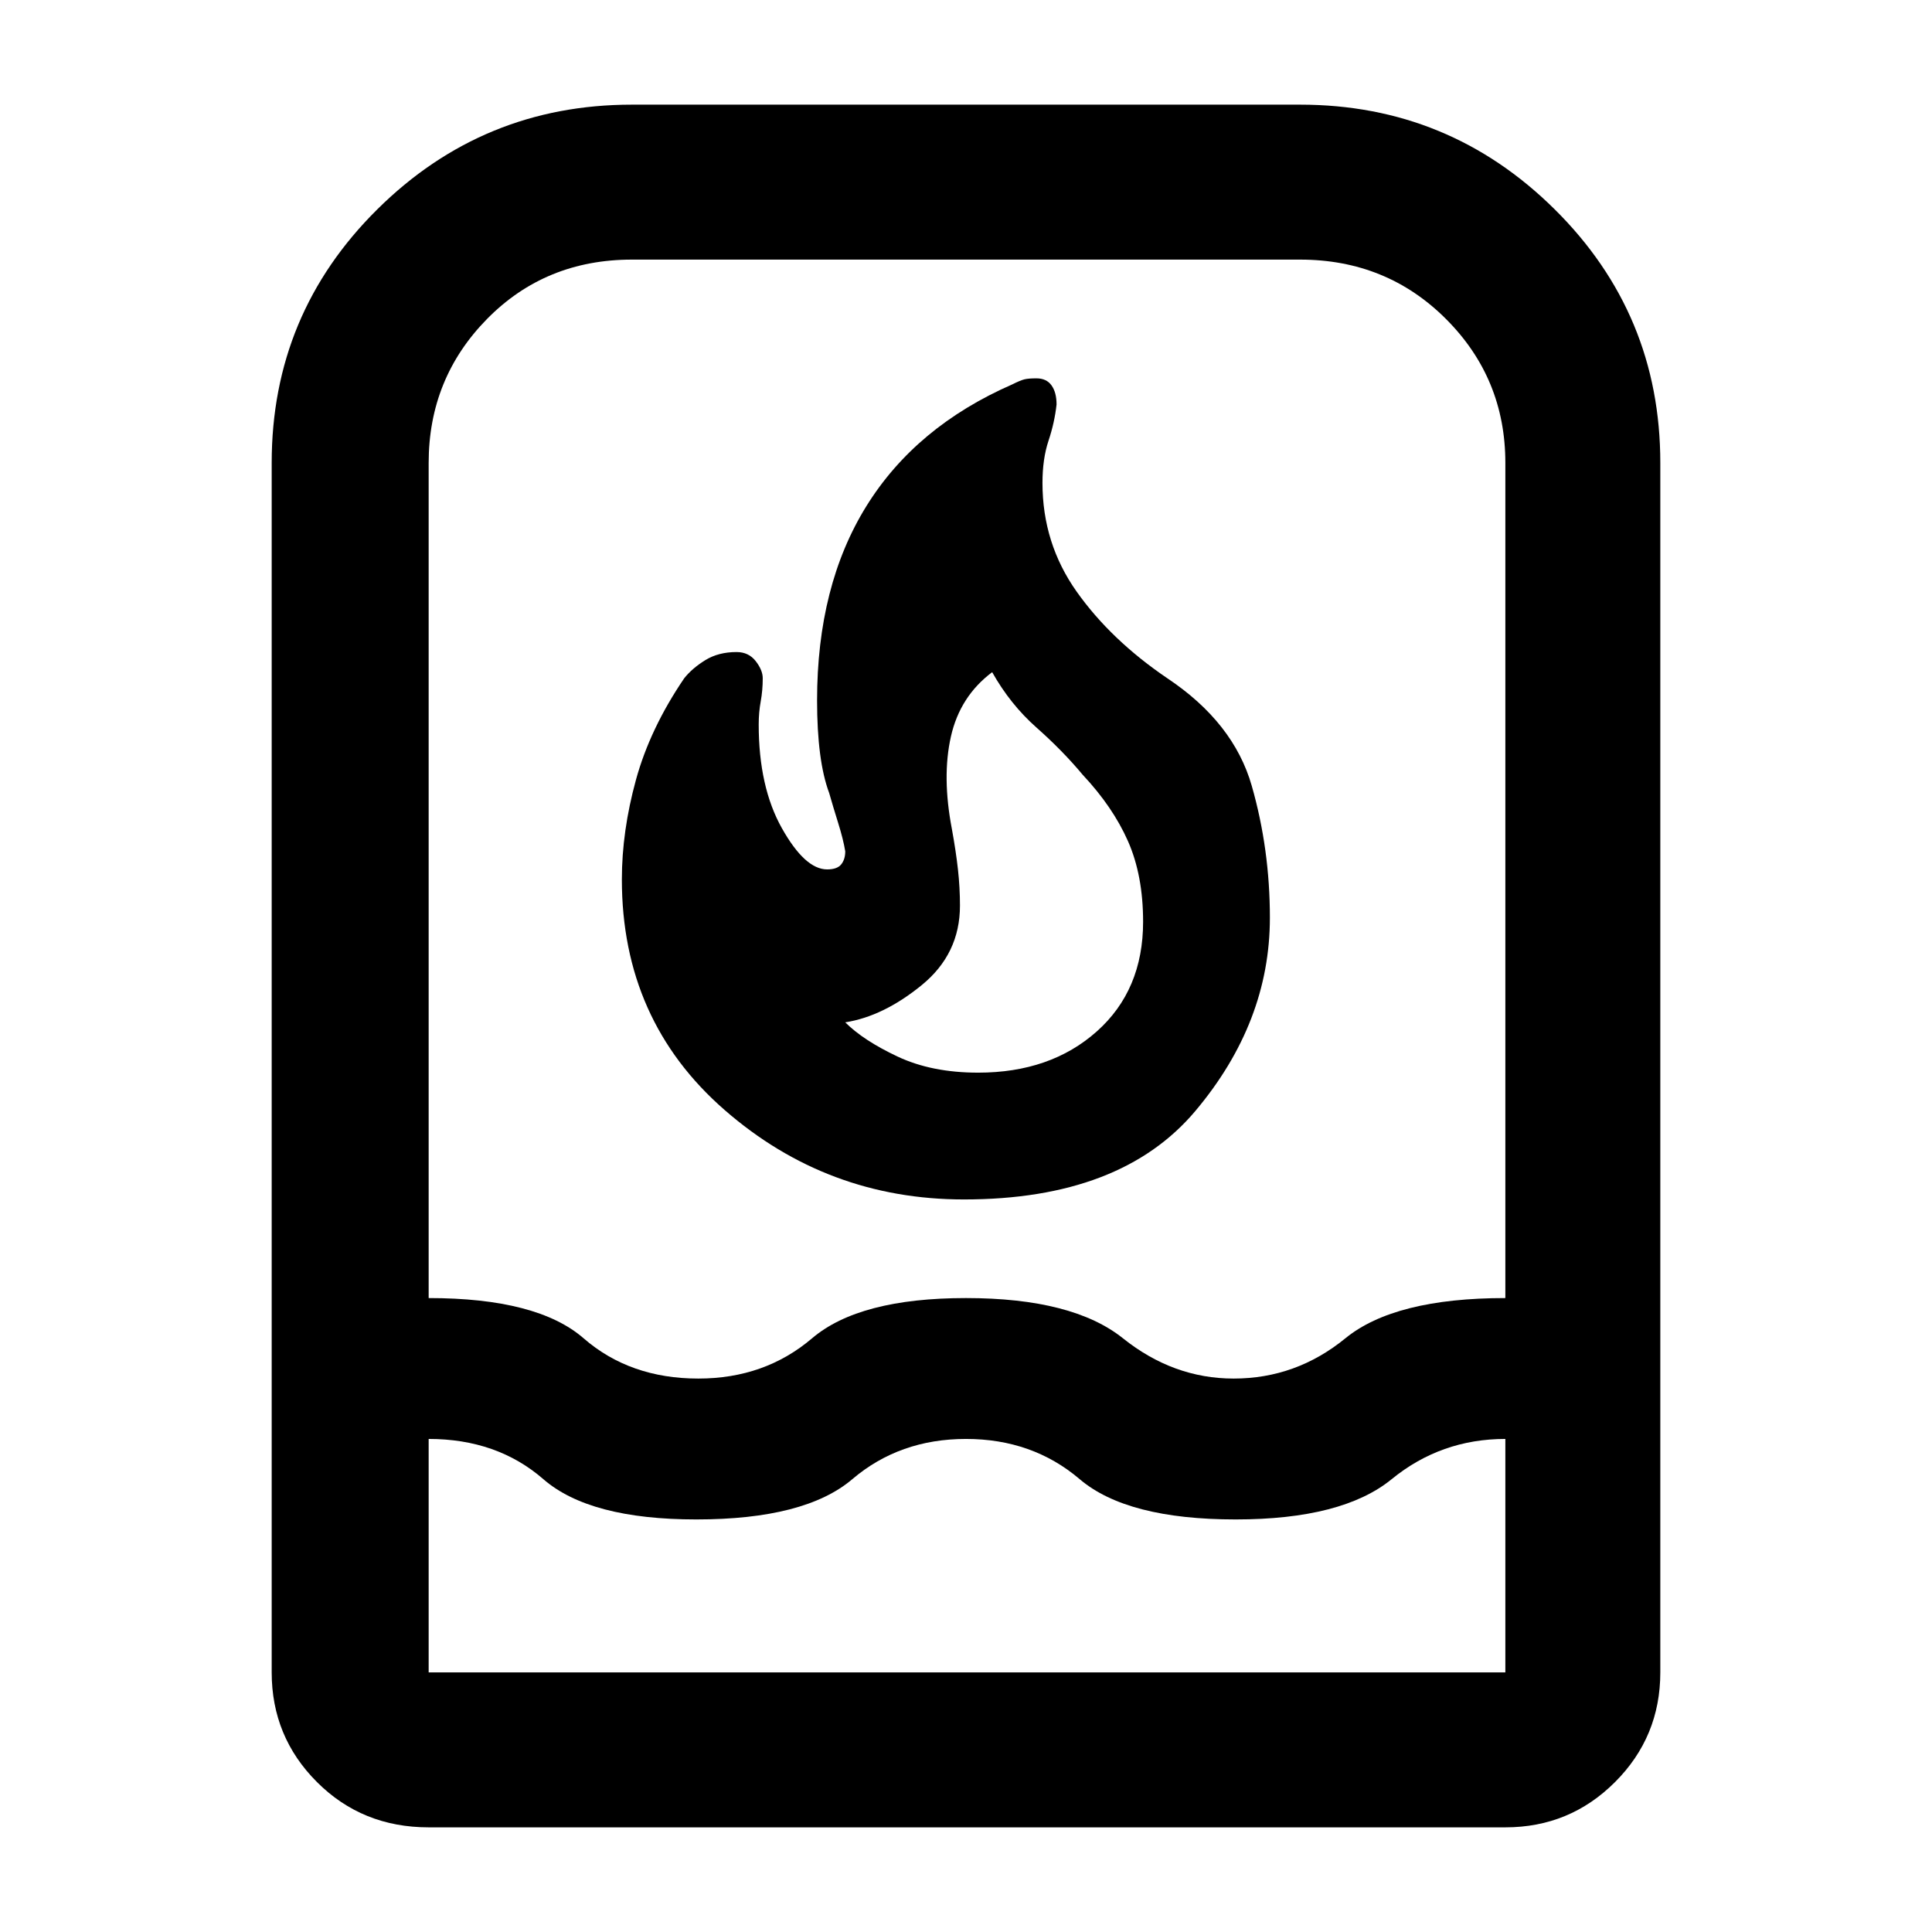 <svg xmlns="http://www.w3.org/2000/svg" height="48" width="48"><path d="M10.65 45.4q-1.65 0-2.775-1.125T6.75 41.55V11.5q0-3.7 2.625-6.3Q12 2.6 15.7 2.6h16.6q3.7 0 6.325 2.6t2.625 6.3v30.05q0 1.6-1.125 2.725T37.4 45.4Zm0-9.65v5.8H37.4v-5.8q-1.6 0-2.825 1t-3.875 1q-2.7 0-3.875-1-1.175-1-2.825-1-1.65 0-2.825 1-1.175 1-3.875 1-2.65 0-3.8-1t-2.85-1Zm6.7-1.5q1.65 0 2.825-1 1.175-1 3.825-1 2.65 0 3.9 1t2.75 1q1.55 0 2.775-1 1.225-1 3.975-1V11.5q0-2.1-1.475-3.575T32.3 6.45H15.7q-2.15 0-3.6 1.475Q10.65 9.4 10.65 11.5v20.75q2.7 0 3.85 1t2.85 1Zm6.6-4.45q-3.4 0-5.95-2.225-2.55-2.225-2.55-5.725 0-1.2.35-2.475.35-1.275 1.2-2.525.2-.25.525-.45t.775-.2q.3 0 .475.225t.175.425q0 .3-.05.575-.05.275-.05.575 0 1.55.575 2.575Q20 21.6 20.55 21.6q.25 0 .35-.125.1-.125.1-.325-.05-.3-.175-.7-.125-.4-.225-.75-.15-.4-.225-.975-.075-.575-.075-1.325 0-2.85 1.225-4.825T25.15 9.55q.2-.1.3-.125.1-.025.3-.025.25 0 .375.175t.125.475q-.05.45-.2.9-.15.45-.15 1.05 0 1.5.85 2.7.85 1.2 2.25 2.15 1.65 1.1 2.1 2.675.45 1.575.45 3.275 0 2.6-1.85 4.8-1.85 2.2-5.75 2.2Zm.35-3.15q1.8 0 2.95-1.025Q28.4 24.6 28.4 22.9q0-1.15-.375-2-.375-.85-1.125-1.65-.5-.6-1.15-1.175-.65-.575-1.1-1.375-.8.6-1.025 1.6-.225 1 .025 2.3.1.55.15 1 .05.45.05.9 0 1.2-.95 1.975-.95.775-1.9.925.45.45 1.3.85.85.4 2 .4ZM24 24Z"/></svg>